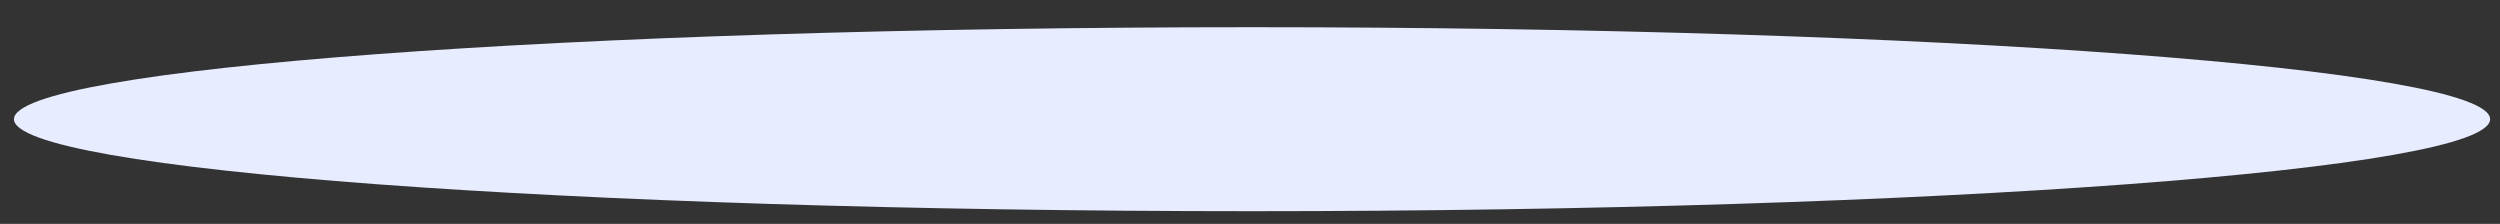 <svg width="67" height="6" viewBox="0 0 67 6" fill="none" xmlns="http://www.w3.org/2000/svg">
<rect x="0" y="0" width="67" height="6" fill="#333333" stroke="none"/>
<path d="M66.735 3.194C66.735 4.554 51.879 5.66 33.556 5.66C15.23 5.66 0.374 4.554 0.374 3.194C0.374 1.834 15.23 0.729 33.556 0.729C51.879 0.729 66.735 1.834 66.735 3.194Z" fill="#E7ECFF"/>
</svg>

